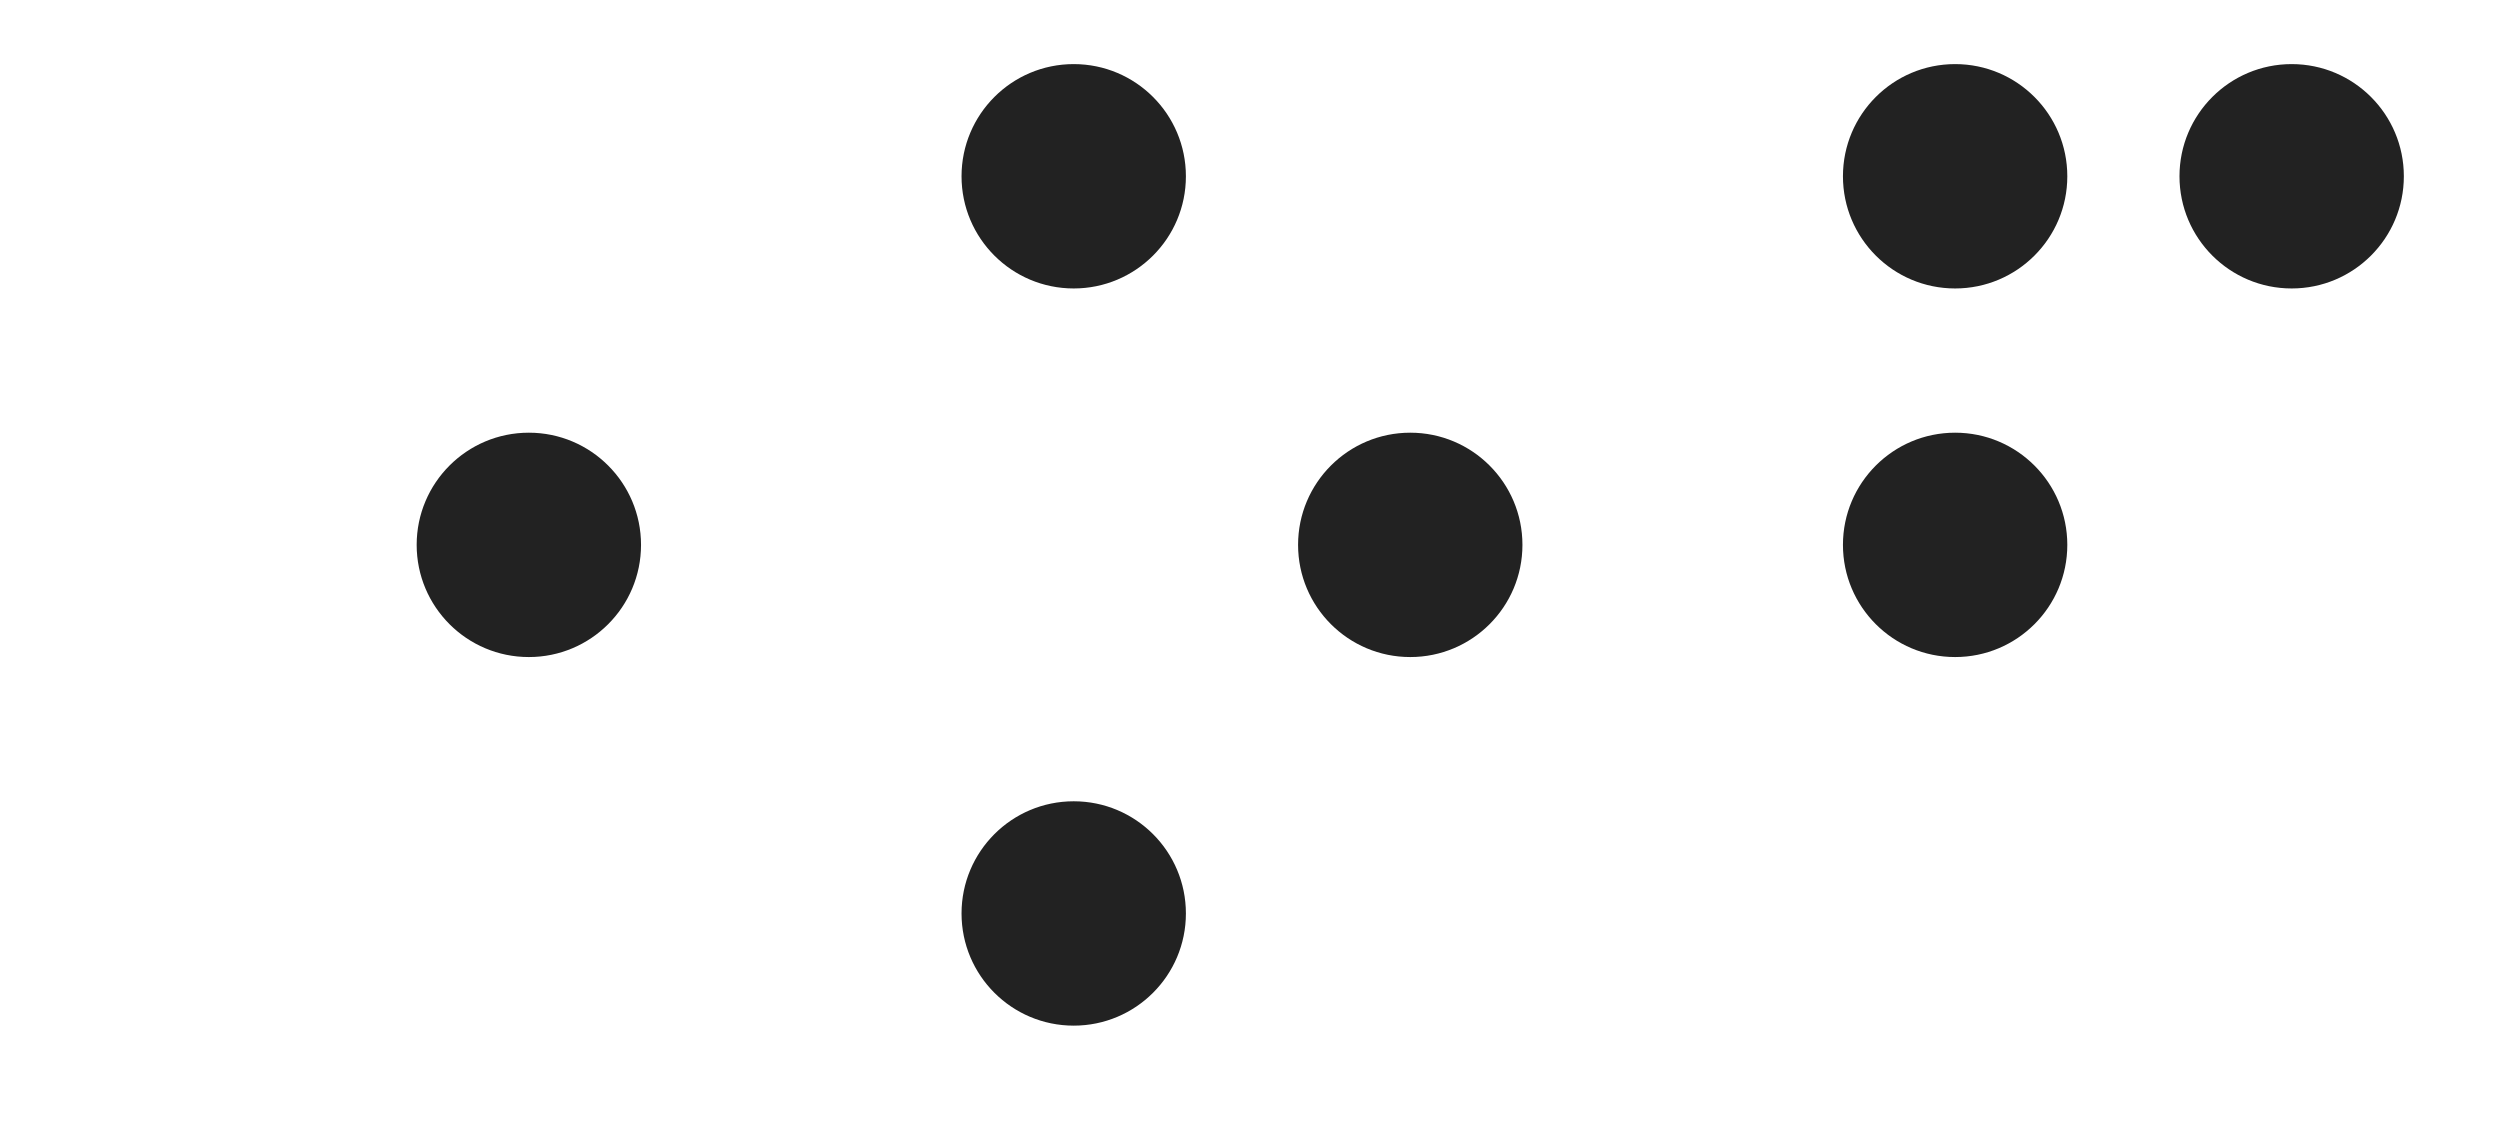 <?xml version="1.0" encoding="UTF-8"?>
<svg width="156px" height="70px" viewBox="0 0 156 70" version="1.1" xmlns="http://www.w3.org/2000/svg" xmlns:xlink="http://www.w3.org/1999/xlink">
    <title>con_oneself</title>
    <g id="con_oneself" stroke="none" stroke-width="1" fill="none" fill-rule="evenodd">
        <circle id="O-C" fill="#222" cx="122" cy="34" r="7"></circle>
        <circle id="O-C-5" fill="#222" cx="122" cy="11" r="7"></circle>
        <circle id="O-C-6" fill="#222" cx="143" cy="11" r="7"></circle>
        <circle id="O" fill="#222" cx="33" cy="34" r="7"></circle>
        <circle id="O-C-2" fill="#222" cx="88" cy="34" r="7"></circle>
        <circle id="O-C-3" fill="#222" cx="67" cy="57" r="7"></circle>
        <circle id="O-C-5" fill="#222" cx="67" cy="11" r="7"></circle>
    </g>
</svg>